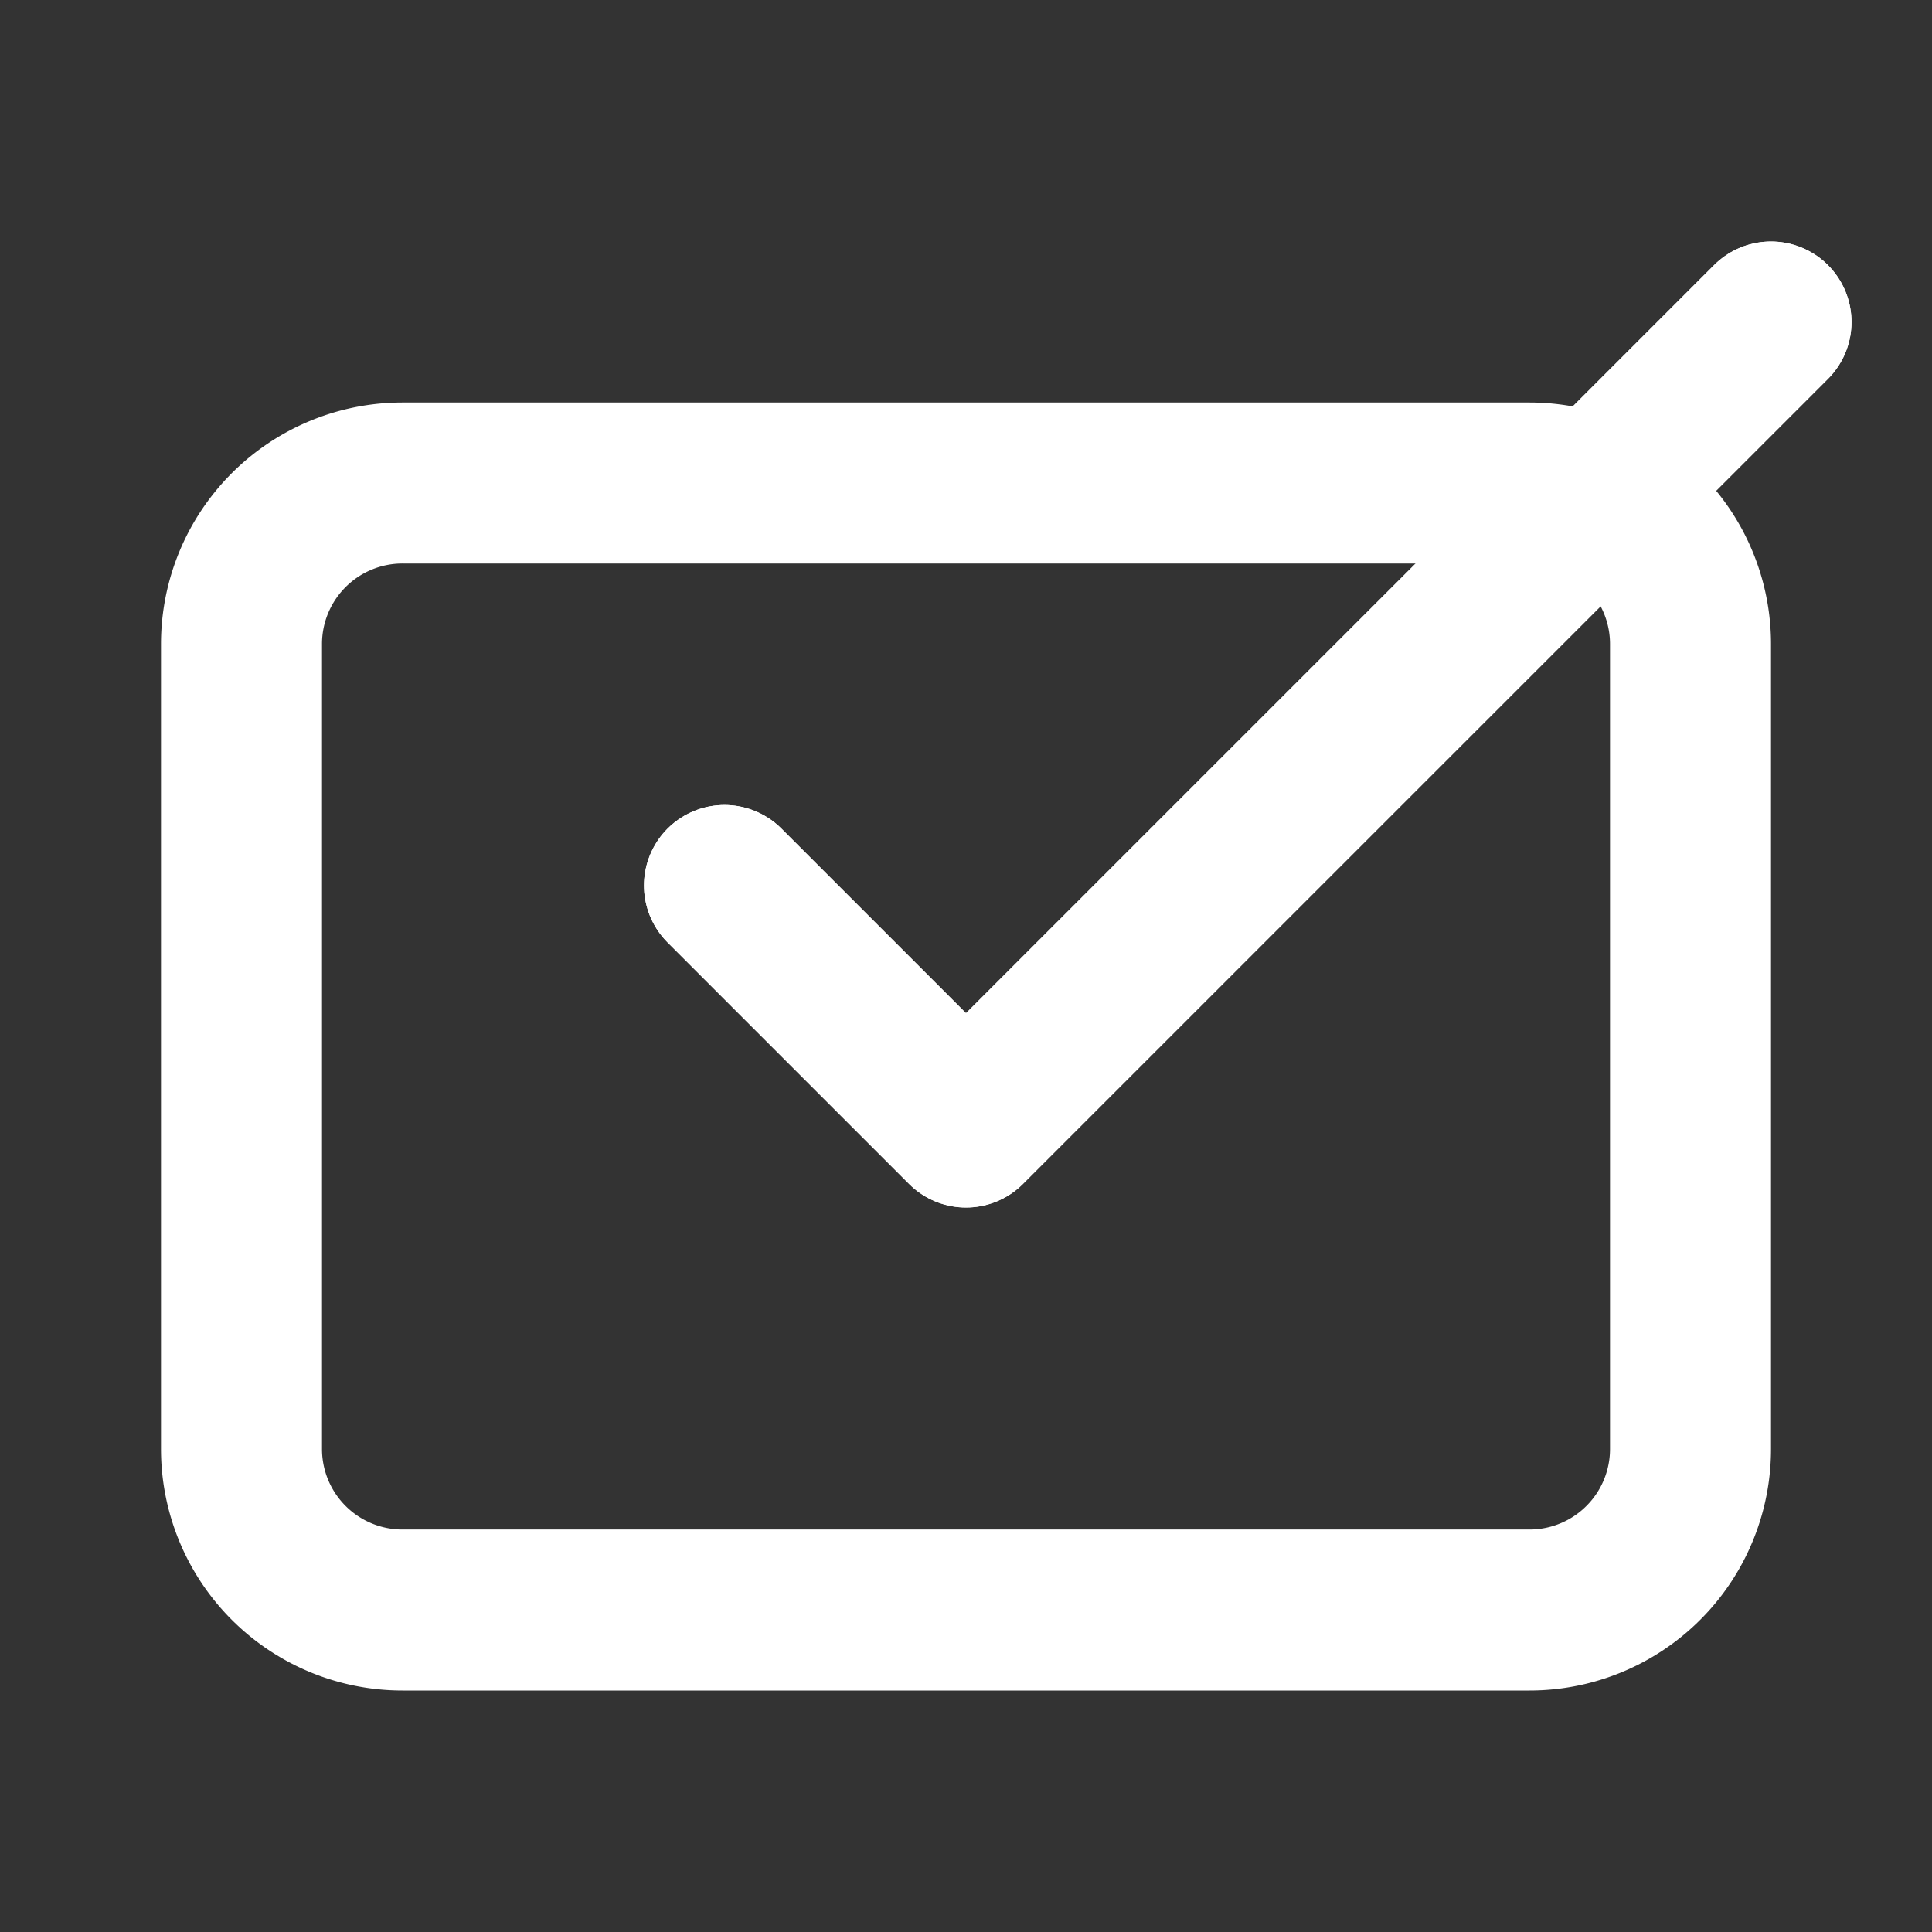 <svg
  xmlns="http://www.w3.org/2000/svg"
  viewBox="0 0 24 24"
  fill="none"
  stroke="white"
  stroke-width="2"
  stroke-linecap="round"
  stroke-linejoin="round"
  class="feather feather-check-square"
  width="30" height="30">
  <rect x="0" y="0" width="24" height="24" fill="#333333" stroke="none"/>
  <path d="M9 11l3 3L22 4"></path>
  <path d="M21 16V8a2 2 0 0 0-2-2H5a2 2 0 0 0-2 2v10a2 2 0 0 0 2 2h14a2 2 0 0 0 2-2z"></path>
  <polyline points="9 11 12 14 22 4"></polyline>
</svg>
